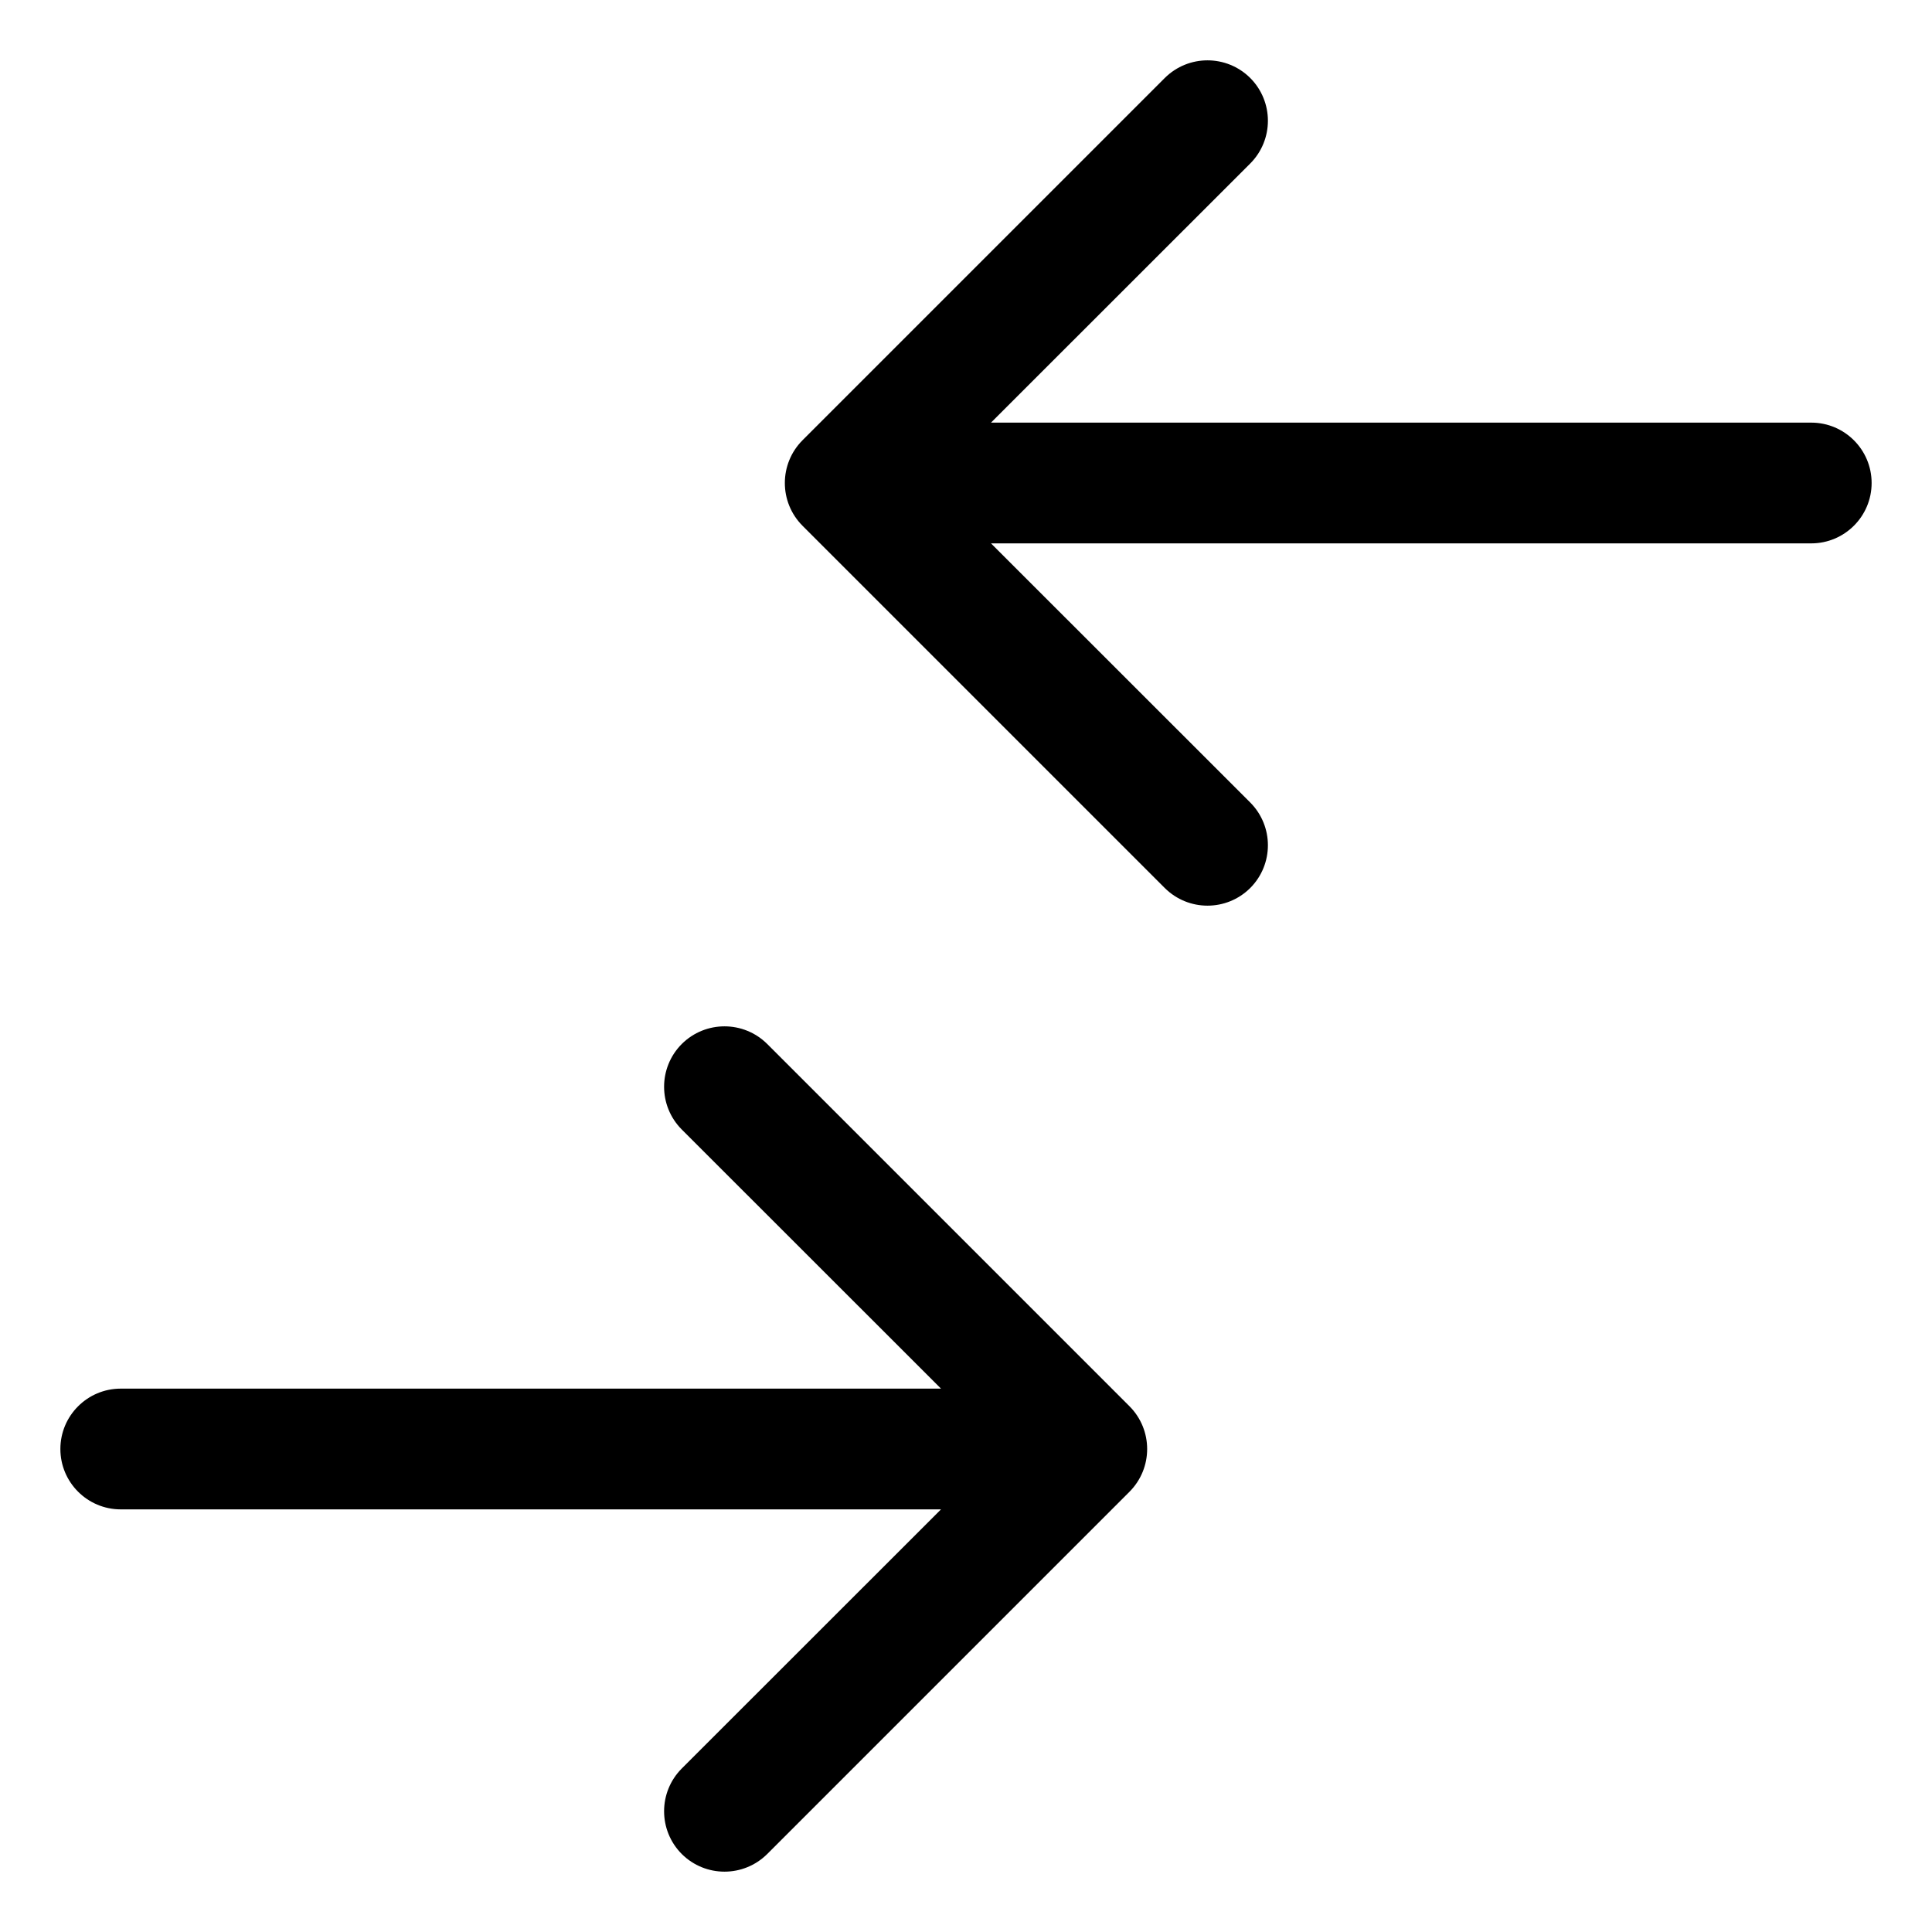 <svg width="16" height="16" viewBox="0 0 16 16" fill="none" xmlns="http://www.w3.org/2000/svg">
<g clip-path="url(#clip0_418_11734)">
<path fill-rule="evenodd" clip-rule="evenodd" d="M10.354 1.354C10.549 1.158 10.549 0.842 10.354 0.646C10.158 0.451 9.842 0.451 9.646 0.646L6.646 3.646C6.451 3.842 6.451 4.158 6.646 4.354L9.646 7.354C9.842 7.549 10.158 7.549 10.354 7.354C10.549 7.158 10.549 6.842 10.354 6.646L8.207 4.5H15C15.276 4.5 15.5 4.276 15.5 4C15.5 3.724 15.276 3.5 15 3.5H8.207L10.354 1.354ZM6.354 8.646C6.158 8.451 5.842 8.451 5.646 8.646C5.451 8.842 5.451 9.158 5.646 9.354L7.793 11.5H1C0.724 11.5 0.5 11.724 0.5 12C0.5 12.276 0.724 12.5 1 12.5H7.793L5.646 14.646C5.451 14.842 5.451 15.158 5.646 15.354C5.842 15.549 6.158 15.549 6.354 15.354L9.354 12.354C9.549 12.158 9.549 11.842 9.354 11.646L6.354 8.646Z" fill="currentColor"/>
</g>
<defs>
<clipPath id="clip0_418_11734">
<rect width="16" height="16" fill="white"/>
</clipPath>
</defs>
</svg>

